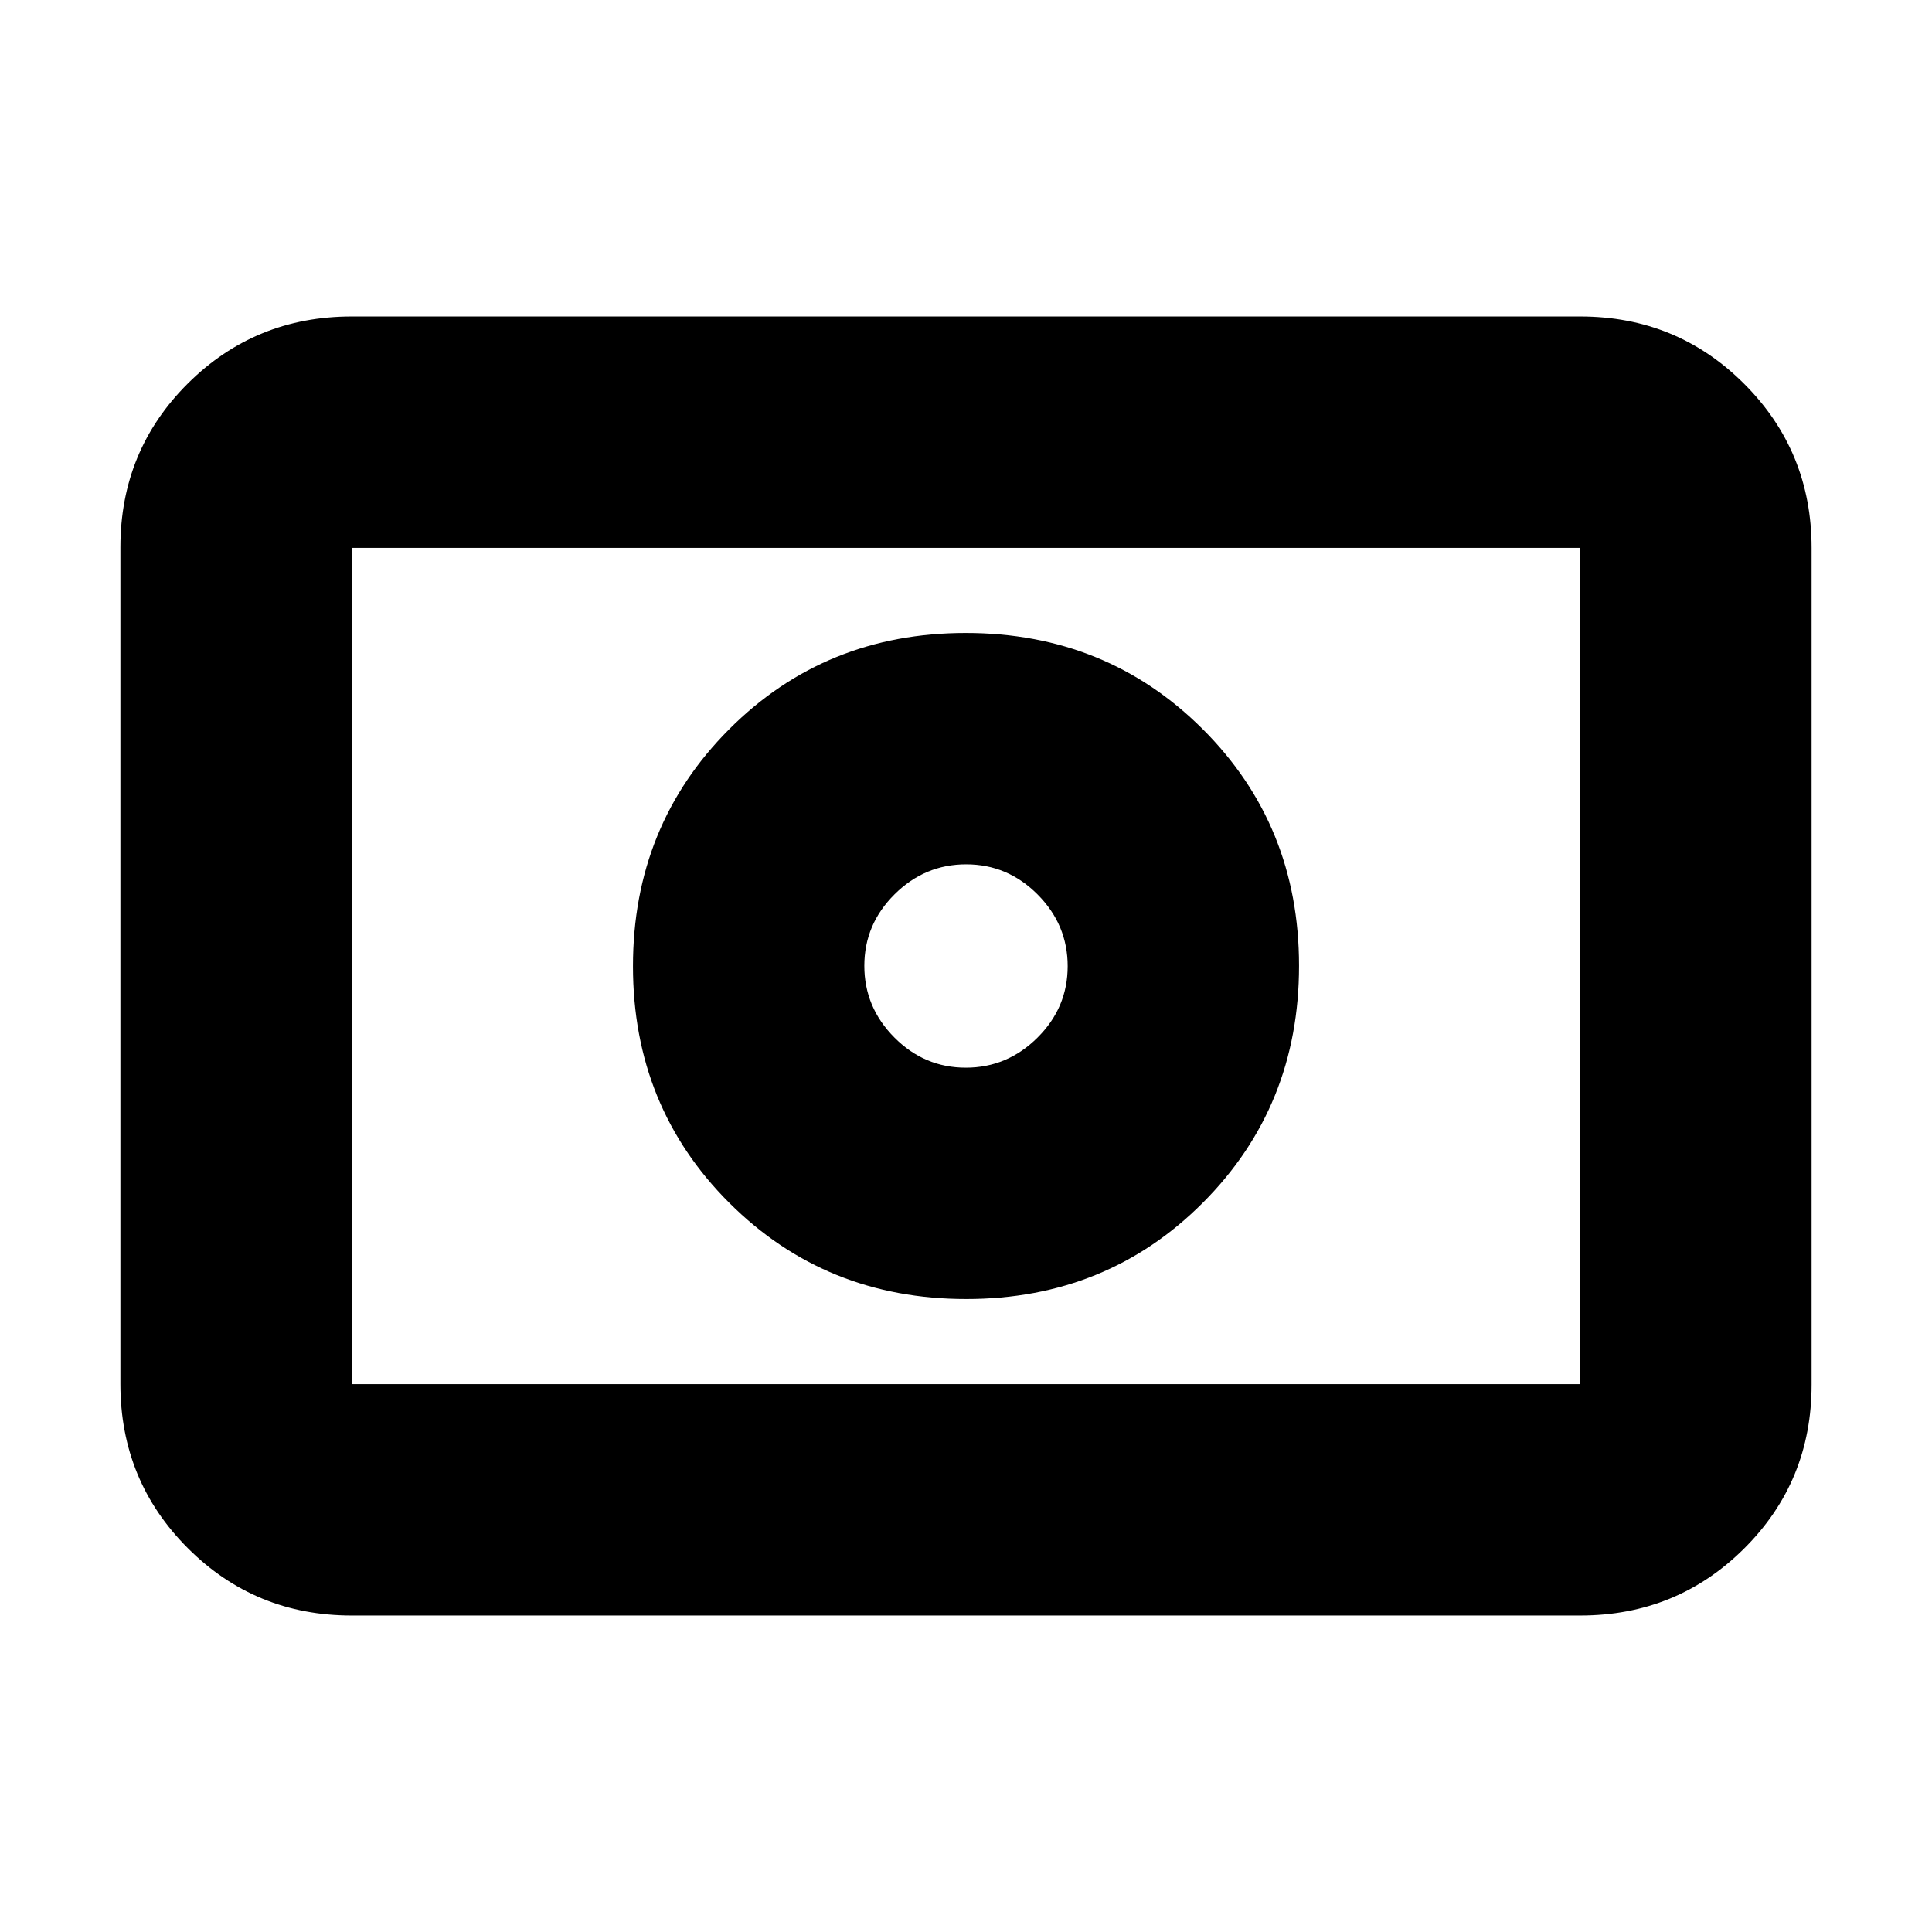 <svg xmlns="http://www.w3.org/2000/svg" height="20" viewBox="0 96 960 960" width="20"><path d="M479.908 626.521q-20.589 0-35.509-15.012-14.92-15.013-14.92-35.601 0-20.589 15.012-35.509 15.013-14.92 35.601-14.92 20.589 0 35.509 15.012 14.92 15.013 14.92 35.601 0 20.589-15.012 35.509-15.013 14.92-35.601 14.92Zm.212 114.958q69.837 0 117.598-47.881 47.761-47.881 47.761-117.718t-47.881-117.598q-47.881-47.761-117.718-47.761t-117.598 47.881q-47.761 47.881-47.761 117.718t47.881 117.598q47.881 47.761 117.718 47.761ZM174.783 898.74q-47.999 0-81.478-33.491-33.48-33.491-33.48-81.507V367.934q0-48.016 33.48-81.345 33.479-33.329 81.478-33.329h610.434q47.999 0 81.478 33.491 33.479 33.491 33.479 81.507v415.808q0 48.016-33.479 81.345t-81.478 33.329H174.783Zm0-114.958h610.434V368.218H174.783v415.564Zm0 0V368.218v415.564Z"/></svg>